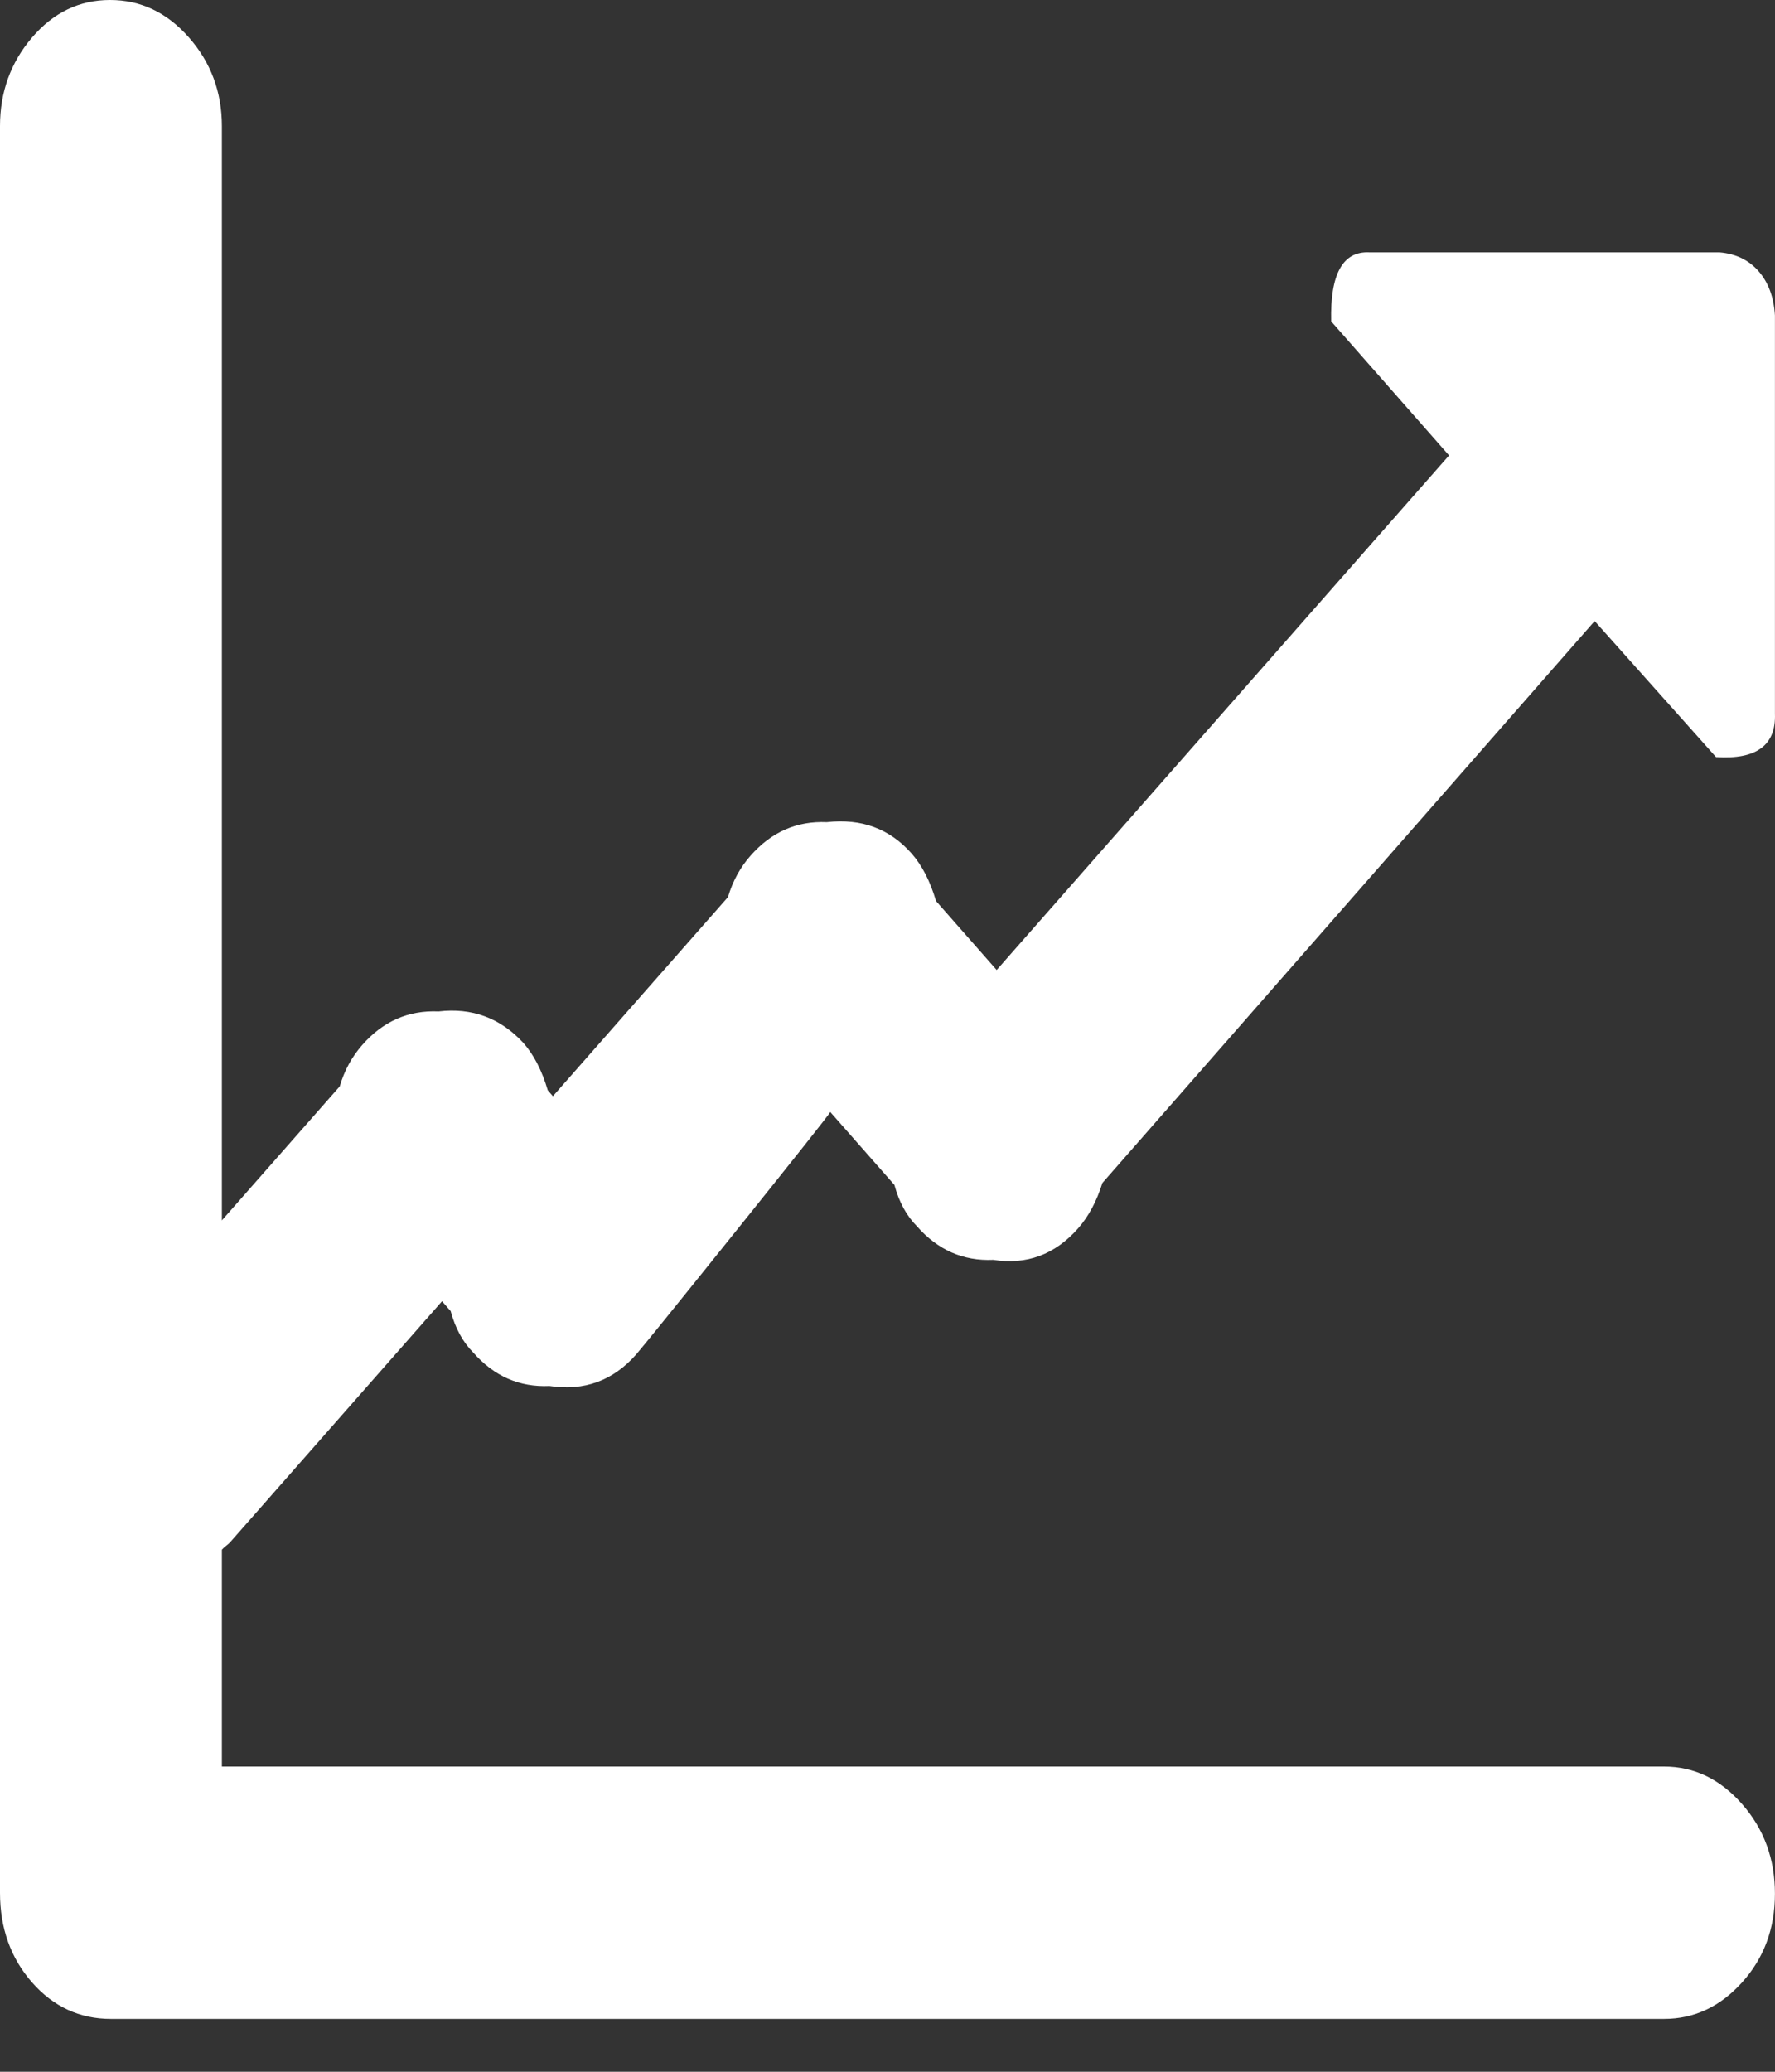 <svg width="30" height="35" viewBox="0 0 30 35" fill="none" xmlns="http://www.w3.org/2000/svg">
<rect x="0" y="0" width="30" height="35" fill="#333333" stroke="none"/>
<path d="M29.003 12.79L26.952 10.492L18.632 19.985C18.535 20.296 18.398 20.551 18.222 20.751C17.831 21.195 17.353 21.372 16.787 21.284C16.279 21.306 15.849 21.117 15.498 20.717C15.322 20.54 15.195 20.307 15.117 20.018L14.033 18.786C13.994 18.852 13.461 19.524 12.436 20.801C11.411 22.078 10.849 22.771 10.752 22.882C10.361 23.326 9.873 23.504 9.287 23.415C8.779 23.438 8.349 23.249 7.998 22.849C7.822 22.672 7.695 22.438 7.617 22.15L7.471 21.983L3.896 26.047C3.877 26.069 3.852 26.091 3.823 26.113C3.794 26.136 3.769 26.158 3.75 26.18V29.844H28.124C28.632 29.844 29.072 30.055 29.443 30.477C29.814 30.898 29.999 31.404 29.999 31.992C29.999 32.581 29.814 33.08 29.443 33.491C29.072 33.902 28.632 34.107 28.124 34.107H1.875C1.348 34.107 0.903 33.902 0.542 33.491C0.181 33.08 0 32.575 0 31.976V2.132C0 1.554 0.181 1.055 0.542 0.633C0.903 0.211 1.343 0 1.86 0C2.378 0 2.822 0.211 3.193 0.633C3.564 1.055 3.75 1.554 3.75 2.132V20.617L5.742 18.353C5.82 18.086 5.947 17.853 6.123 17.653C6.474 17.253 6.904 17.065 7.412 17.087C7.978 17.02 8.457 17.198 8.847 17.62C9.023 17.82 9.16 18.086 9.258 18.419L9.345 18.519L12.304 15.155C12.383 14.889 12.509 14.655 12.685 14.456C13.037 14.056 13.466 13.867 13.974 13.889C14.56 13.823 15.039 14 15.41 14.422C15.585 14.622 15.722 14.889 15.82 15.222L16.845 16.387L24.491 7.694L22.499 5.429C22.48 4.63 22.695 4.241 23.144 4.263H29.062C29.335 4.286 29.555 4.391 29.721 4.58C29.887 4.769 29.98 5.018 29.999 5.329V12.057C30.019 12.59 29.687 12.835 29.003 12.79Z" fill="white"/>
</svg>
